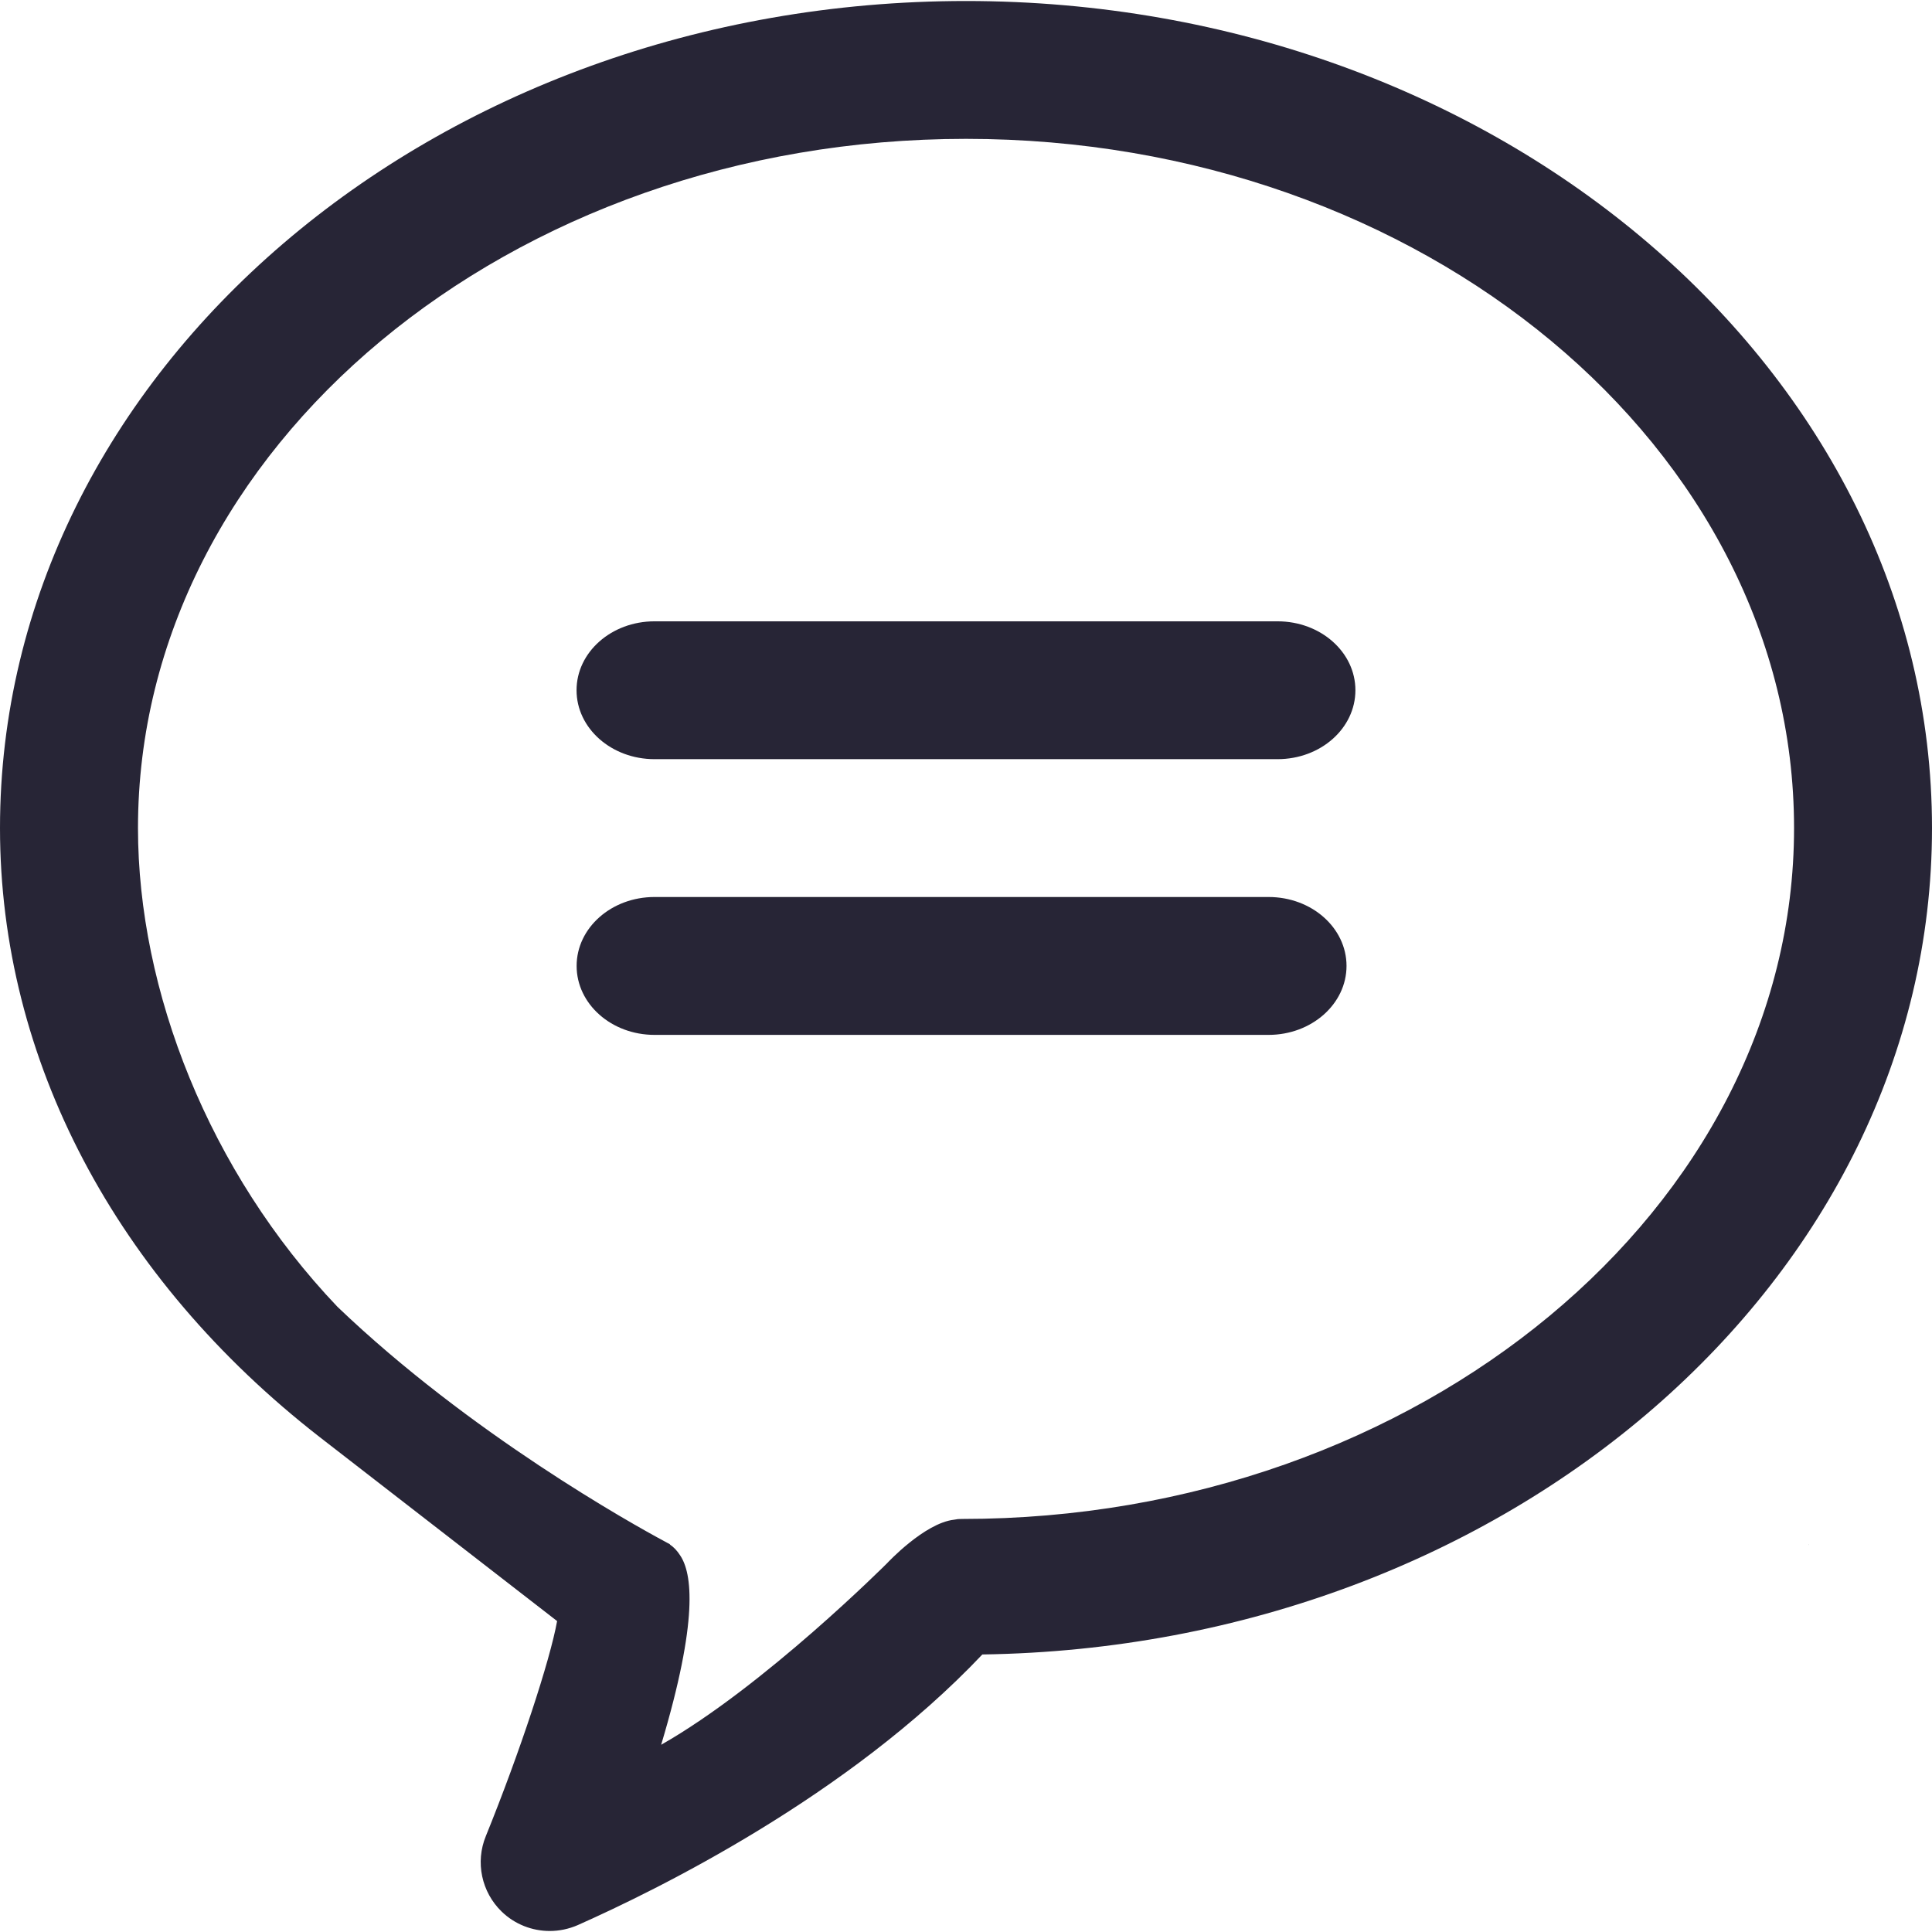 <svg height="2500" viewBox="98.212 94.662 827.574 826.711" width="2500" xmlns="http://www.w3.org/2000/svg"><g fill="#272536"><path d="m872.803 755.994h.061v-.37zm-231.191-277.529h-263.05c-18.447 0-33.352 13.225-33.352 29.515 0 16.306 14.905 29.545 33.352 29.545h263.05c18.418 0 33.384-13.24 33.384-29.545 0-16.29-14.908-29.515-33.384-29.515"/><path d="m512.007 94.662c-228.164 0-413.795 158.927-413.795 354.273 0 99.213 49.57 192.906 136.969 260.893l101.667 78.787c-3.004 16.778-15.917 56.112-30.527 92.116-4.582 11.16-1.845 23.98 6.785 32.34 5.623 5.446 13.061 8.302 20.589 8.302 4.046 0 8.123-.832 12.02-2.528 33.68-14.998 115.68-55.043 173.285-115.92 224.934-3.244 406.786-160.638 406.786-353.99 0-195.346-185.6-354.273-413.78-354.273m-1.574 650.214c-1.847 0-1.847.03-3.572.326-12.734 1.457-28.682 18.656-28.682 18.656s-52.635 52.692-96.759 77.746c16.097-53.705 13.27-73.489 8.123-81.14-1.279-1.991-2.707-3.508-4.432-4.67l.118-.058s-.416-.209-1.13-.595c-.387-.238-.774-.417-1.19-.656-13.45-7.2-83.339-46.056-140.169-100.506-55.102-57.871-85.422-135.468-85.422-205.045 0-162.78 159.122-295.227 354.69-295.227 195.567 0 354.688 132.447 354.688 295.227 0 162.794-160.696 295.942-356.263 295.942"/><path d="m645.45 360.375h-266.887c-18.447 0-33.383 13.224-33.383 29.515 0 16.304 14.936 29.53 33.383 29.53h266.889c18.478 0 33.353-13.226 33.353-29.53 0-16.291-14.875-29.515-33.353-29.515"/></g></svg>